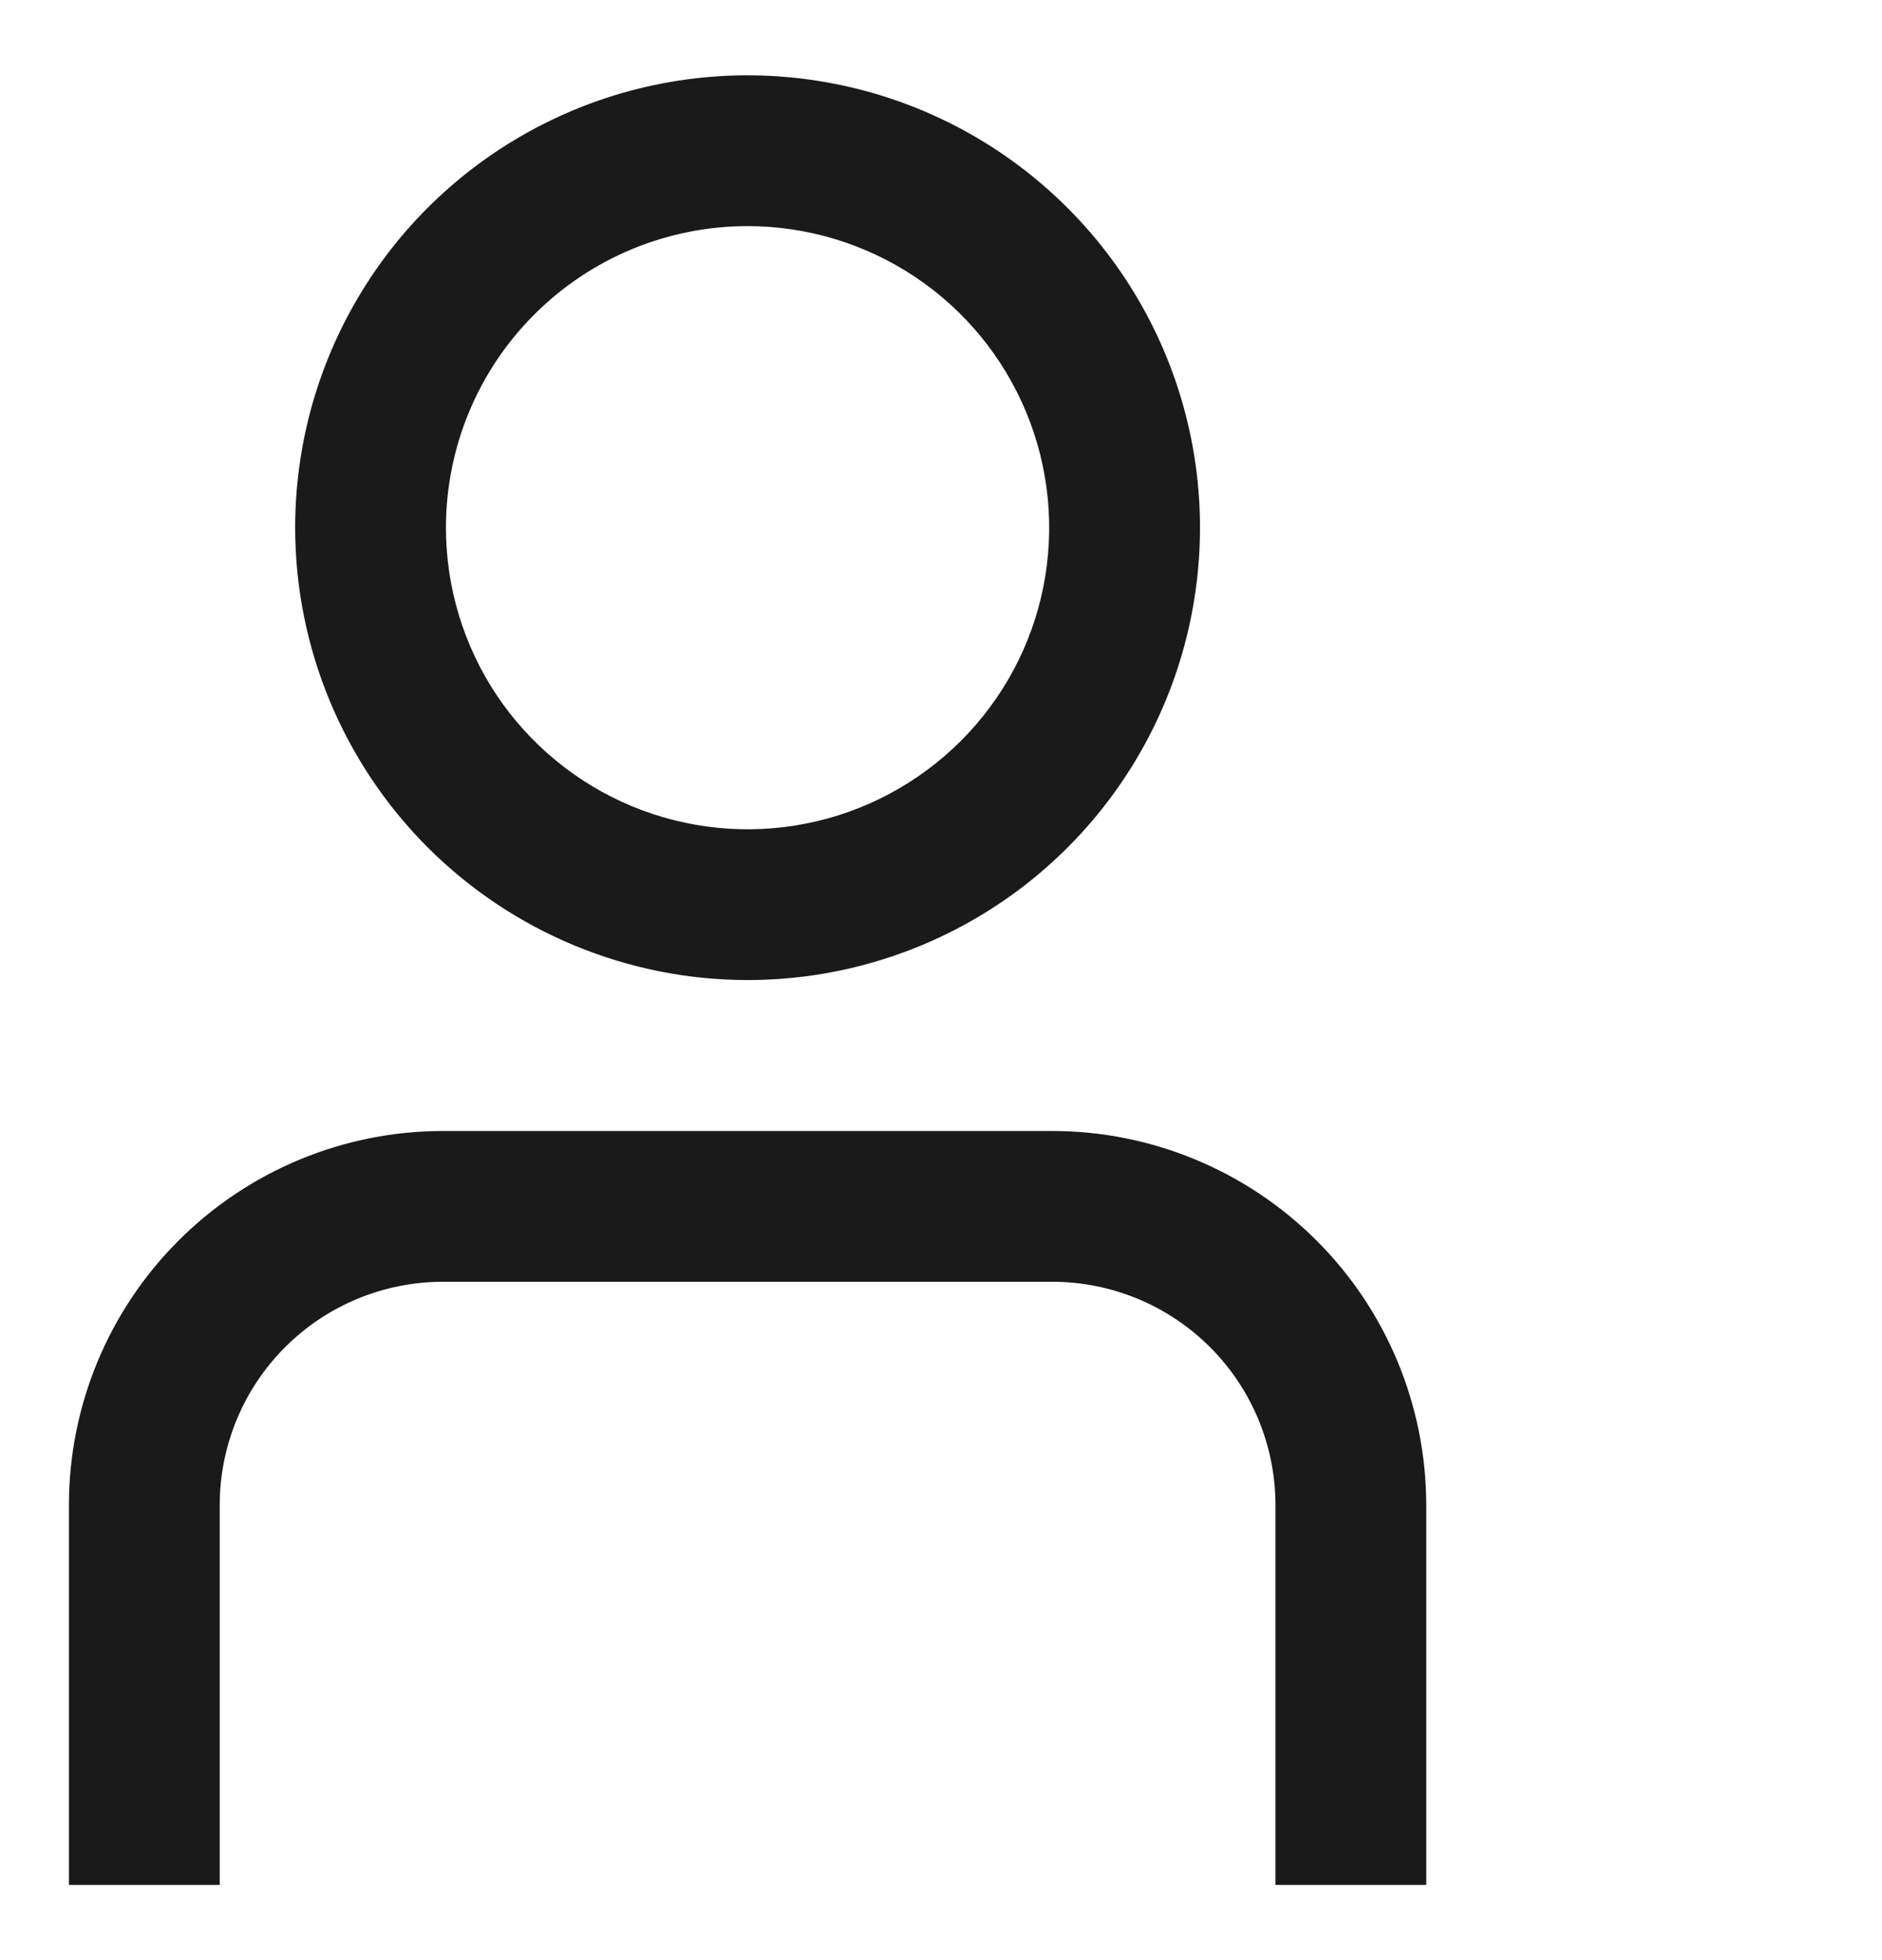 <svg width="24" height="25" viewBox="0 0 24 25" fill="none" xmlns="http://www.w3.org/2000/svg">
<g clip-path="url(#clip0_1096_3786)">
<path d="M9.533 12.5C10.675 12.5 11.79 12.162 12.739 11.528C13.688 10.894 14.427 9.993 14.864 8.939C15.3 7.884 15.415 6.724 15.192 5.605C14.97 4.486 14.42 3.458 13.613 2.651C12.806 1.844 11.778 1.294 10.659 1.072C9.54 0.849 8.38 0.963 7.325 1.4C6.271 1.837 5.37 2.576 4.736 3.525C4.102 4.474 3.764 5.589 3.764 6.731C3.765 8.26 4.374 9.727 5.455 10.809C6.537 11.89 8.004 12.499 9.533 12.5ZM9.533 2.884C10.294 2.884 11.038 3.11 11.67 3.532C12.303 3.955 12.796 4.556 13.087 5.259C13.378 5.961 13.454 6.735 13.306 7.481C13.158 8.227 12.791 8.913 12.253 9.45C11.715 9.988 11.03 10.355 10.284 10.503C9.538 10.652 8.764 10.575 8.061 10.284C7.359 9.993 6.758 9.5 6.335 8.868C5.912 8.235 5.687 7.491 5.687 6.731C5.687 5.71 6.092 4.732 6.814 4.011C7.535 3.289 8.513 2.884 9.533 2.884V2.884Z" fill="#1A1A1A"/>
<path d="M13.421 14.425H5.646C4.382 14.426 3.17 14.929 2.277 15.823C1.383 16.716 0.88 17.928 0.879 19.192L0.879 24.041H2.802V19.192C2.803 18.438 3.103 17.715 3.636 17.182C4.169 16.649 4.892 16.349 5.646 16.348H13.421C14.175 16.349 14.898 16.649 15.431 17.182C15.964 17.715 16.264 18.438 16.265 19.192V24.041H18.188V19.192C18.186 17.928 17.684 16.716 16.79 15.823C15.896 14.929 14.685 14.426 13.421 14.425V14.425Z" fill="#1A1A1A"/>
</g>
<defs>
<clipPath id="clip0_1096_3786">
<rect width="23.079" height="23.079" fill="white" transform="translate(0.879 0.961)"/>
</clipPath>
</defs>
</svg>
